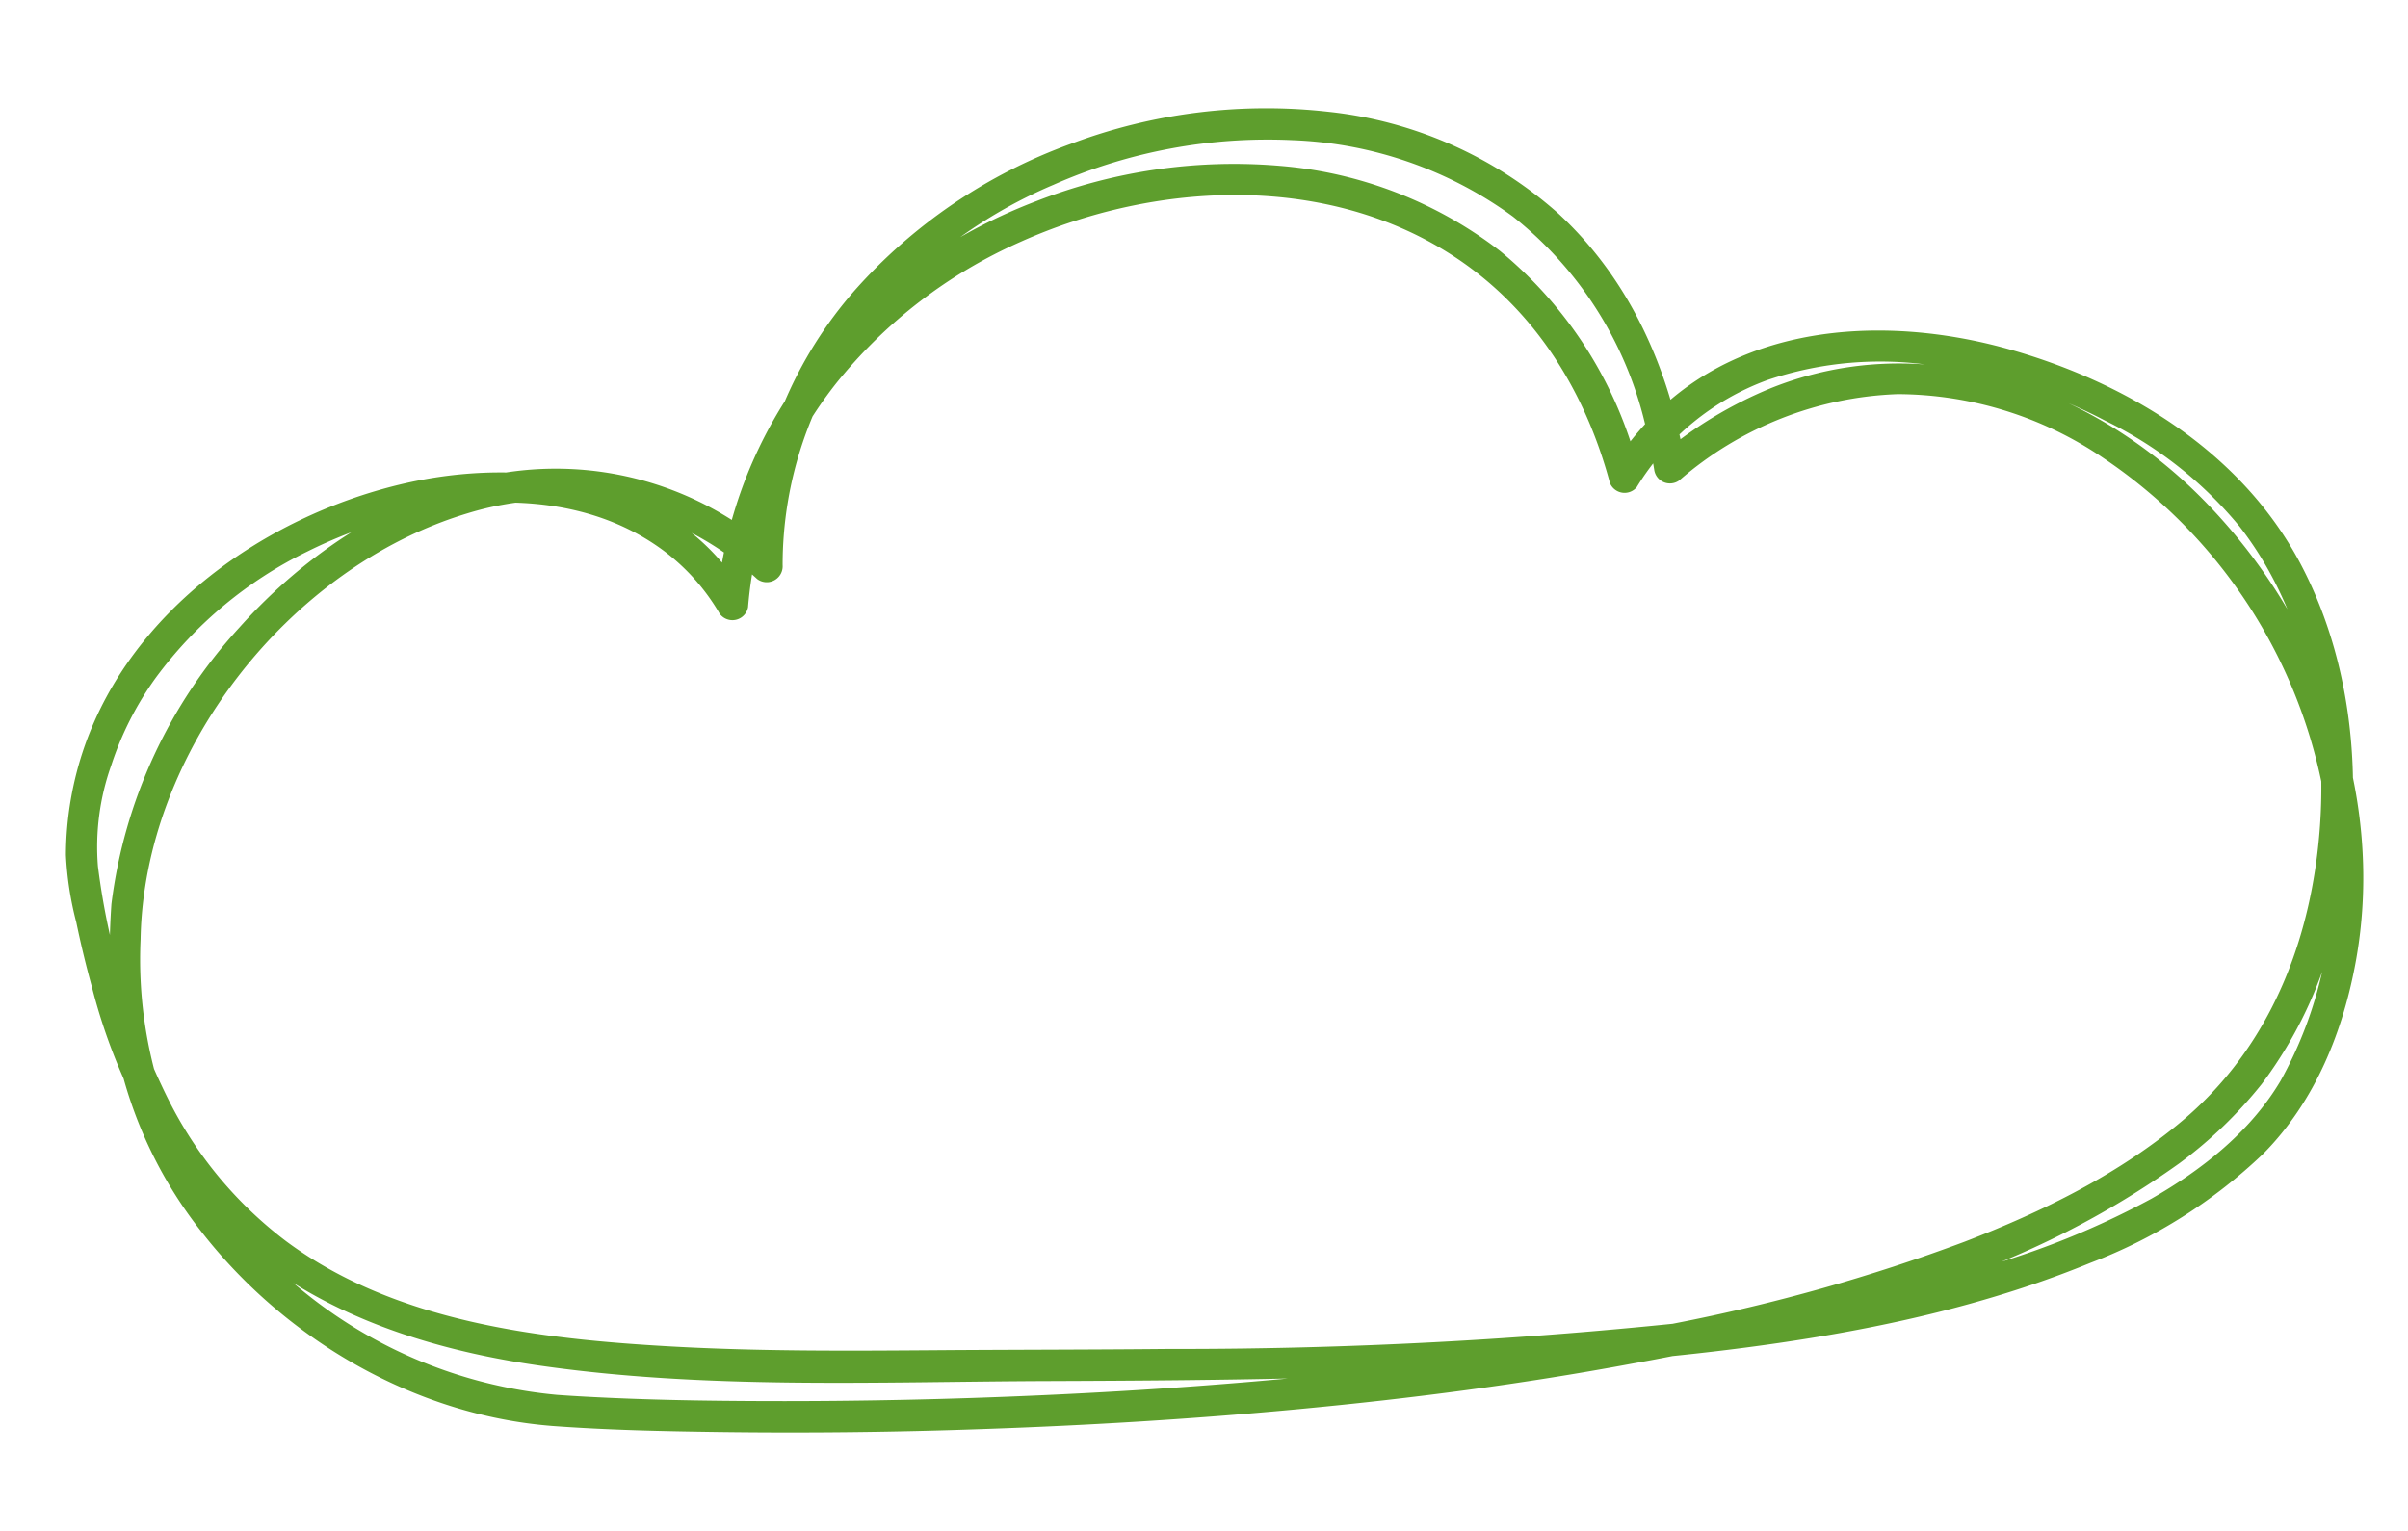<svg xmlns="http://www.w3.org/2000/svg" xmlns:xlink="http://www.w3.org/1999/xlink" width="187.119" height="119.04" viewBox="0 0 187.119 119.04">
  <defs>
    <clipPath id="clip-path">
      <rect id="Rectangle_490" data-name="Rectangle 490" width="177.53" height="101.036" fill="#5e9e2d"/>
    </clipPath>
  </defs>
  <g id="Drawn_cloud" data-name="Drawn cloud" transform="matrix(0.995, -0.105, 0.105, 0.995, 0, 18.557)">
    <g id="Group_575" data-name="Group 575" transform="translate(0 0)" clip-path="url(#clip-path)">
      <path id="Path_1937" data-name="Path 1937" d="M33.564,93.859A36.538,36.538,0,0,1,11.321,79.687,33.857,33.857,0,0,1,5.577,67.818a34.058,34.058,0,0,1-.43-12.549c1.78-14.44,14.484-27.536,28.695-30.238a23.784,23.784,0,0,1,11.341.524,23.663,23.663,0,0,1,10.517,6.9,1.237,1.237,0,0,0,2.087-.864,29.832,29.832,0,0,1,7.946-17.315A37.435,37.435,0,0,1,81.8,4.42a41.152,41.152,0,0,1,18.841-1.5,30.979,30.979,0,0,1,16.389,7.693,29.169,29.169,0,0,1,8.592,17.716c.126.989.207,1.984.261,2.98a1.235,1.235,0,0,0,1.841,1.056A27.341,27.341,0,0,1,145.3,27.474,28.576,28.576,0,0,1,160.685,34.1a40.192,40.192,0,0,1,14.357,32.383,31.829,31.829,0,0,1-5.772,17.18c-2.75,3.683-6.776,6.218-10.932,8.043a64.413,64.413,0,0,1-16.226,4.323,144.488,144.488,0,0,1-19.62,1.44A377.806,377.806,0,0,1,81.181,95.3c-5.94-.567-11.873-1.2-17.811-1.782-6.876-.674-13.759-1.355-20.581-2.465C32.693,89.41,21.7,86.93,13.941,79.8A31.4,31.4,0,0,1,5.974,67.843,56.428,56.428,0,0,1,2.447,49.3a18.9,18.9,0,0,1,1.84-7.682A24.715,24.715,0,0,1,8.441,35.2a32.137,32.137,0,0,1,12.766-8.536c8.633-3.216,20.285-3.822,27.526,2.865a16.436,16.436,0,0,1,3.806,5.328,1.234,1.234,0,0,0,2.235-.292A32.324,32.324,0,0,1,63.412,17.98,38.139,38.139,0,0,1,78.745,8.574c11.03-3.634,24.419-2.855,33.626,4.819,5.655,4.714,8.847,11.4,9.982,18.595a1.229,1.229,0,0,0,2.044.54,19.932,19.932,0,0,1,10.974-7.207,27.394,27.394,0,0,1,13.019.263,40.839,40.839,0,0,1,12.7,5.614,31.21,31.21,0,0,1,9.541,9.286c4.962,7.992,5.373,18.27,3.026,27.185-1.939,7.364-5.884,13.914-12.235,18.227-5.391,3.66-11.623,5.933-17.879,7.614a140.681,140.681,0,0,1-22.984,3.937c-8.388.811-16.821,1.125-25.247,1.14-8.174.015-16.348-.26-24.506-.755Q60.345,97.2,49.92,96.075c-4.863-.528-9.4-1.077-14.161-1.843q-1.1-.176-2.2-.373c-1.54-.28-2.2,2.078-.651,2.359,4.273.776,8.591,1.323,12.9,1.837q10.148,1.208,20.348,1.919c8.227.585,16.471.951,24.718,1.04,8.683.095,17.377-.11,26.035-.8a160.3,160.3,0,0,0,24.341-3.6,68.631,68.631,0,0,0,19.556-7.427,34.02,34.02,0,0,0,6.982-5.432,33.064,33.064,0,0,0,6.94-11.413c3.377-8.958,3.9-19.617.265-28.582-3.643-8.993-11.757-15.229-20.568-18.785-8.426-3.4-18.786-4.27-26.646,1.036a22.49,22.49,0,0,0-5.118,4.789l2.044.539a32.268,32.268,0,0,0-8.928-18.151A32.269,32.269,0,0,0,99.446,4.8a42.168,42.168,0,0,0-19.079.737,41.687,41.687,0,0,0-17.042,9.138A34.759,34.759,0,0,0,52.989,31.4c-.223.832-.412,1.672-.573,2.517l2.236-.292C50.2,23.833,38.72,20.946,28.862,22.253,18.142,23.673,7.208,29.79,2.428,39.833a25.964,25.964,0,0,0-2.361,8.32A25.493,25.493,0,0,0,.318,53.43c.174,1.727.4,3.45.685,5.162A44.781,44.781,0,0,0,6.77,74.938C12.458,84.063,22.128,88.806,32.248,91.4c12.8,3.274,26.159,4.058,39.255,5.39,13.9,1.415,27.824,2.751,41.8,3.078,13.227.308,27.019.038,39.811-3.706a40.038,40.038,0,0,0,14.239-7.024c4.44-3.629,7.2-8.843,8.768-14.3,3.634-12.65,0-26.6-8.1-36.751-7.707-9.658-20.114-15.6-32.443-12.112a32.436,32.436,0,0,0-9.087,4.274l1.84,1.057c-.409-7.511-2.759-14.865-7.782-20.576a31.944,31.944,0,0,0-16.878-9.705A43.076,43.076,0,0,0,83.466,1.4,41.179,41.179,0,0,0,65.614,10.94a32.408,32.408,0,0,0-9.883,17.844c-.167.93-.293,1.867-.391,2.805l2.088-.865a25.452,25.452,0,0,0-21.175-8.479c-7.84.7-15.147,4.5-20.928,9.738A38.909,38.909,0,0,0,3.181,52.315a58.7,58.7,0,0,0-.736,5.94,28.291,28.291,0,0,0,.132,6.862A33.926,33.926,0,0,0,7.4,78.26c5.587,9.054,14.987,15.99,25.51,17.957,1.54.288,2.2-2.07.651-2.359" transform="translate(0 0)" fill="#5e9e2d"/>
    </g>
  </g>
</svg>
